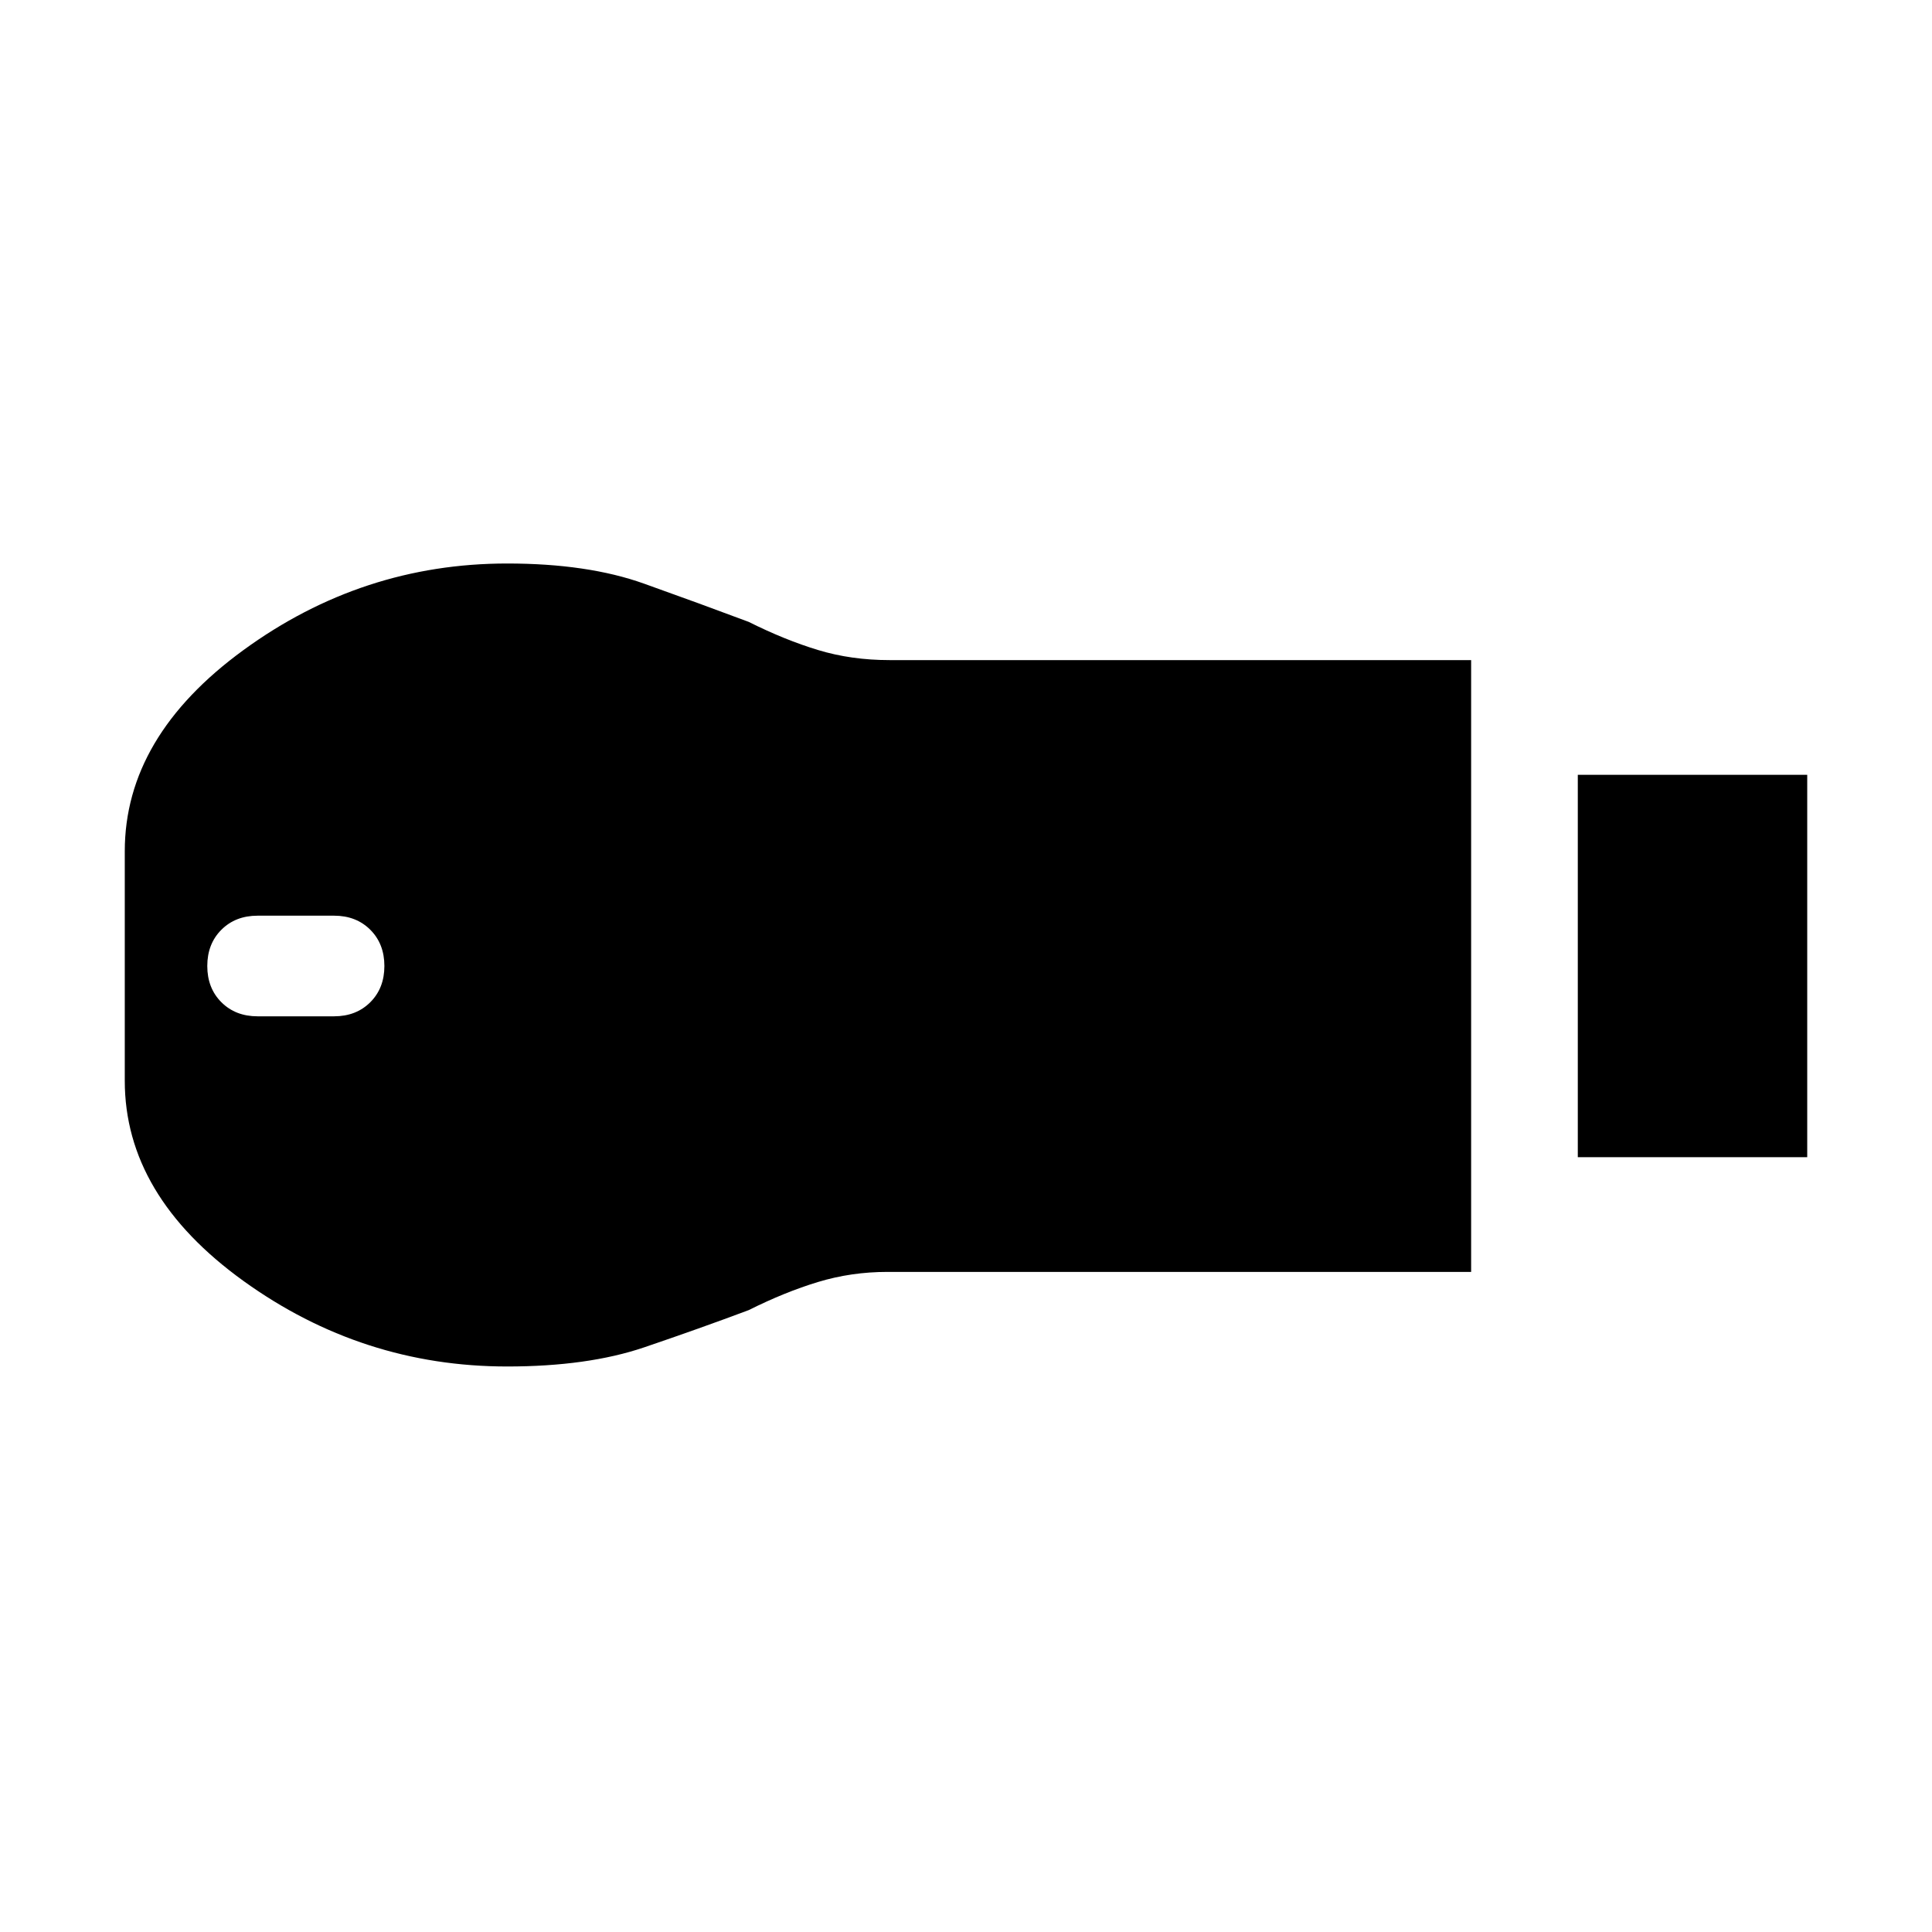<svg xmlns="http://www.w3.org/2000/svg" height="24" width="24"><path d="M19.6 14.375v-4.75h2.85v4.75Zm-13.3 2.6q-1.8 0-3.275-1.062Q1.55 14.85 1.55 13.425v-2.85q0-1.425 1.475-2.5T6.3 7q1 0 1.7.25t1.3.475q.45.225.863.35.412.125.887.125h7.225v7.6h-7.25q-.45 0-.862.125-.413.125-.863.35-.6.225-1.3.463-.7.237-1.7.237Zm-3.1-4.35h.95q.275 0 .45-.175t.175-.45q0-.275-.175-.45t-.45-.175H3.2q-.275 0-.45.175t-.175.45q0 .275.175.45t.45.175Z"/></svg>